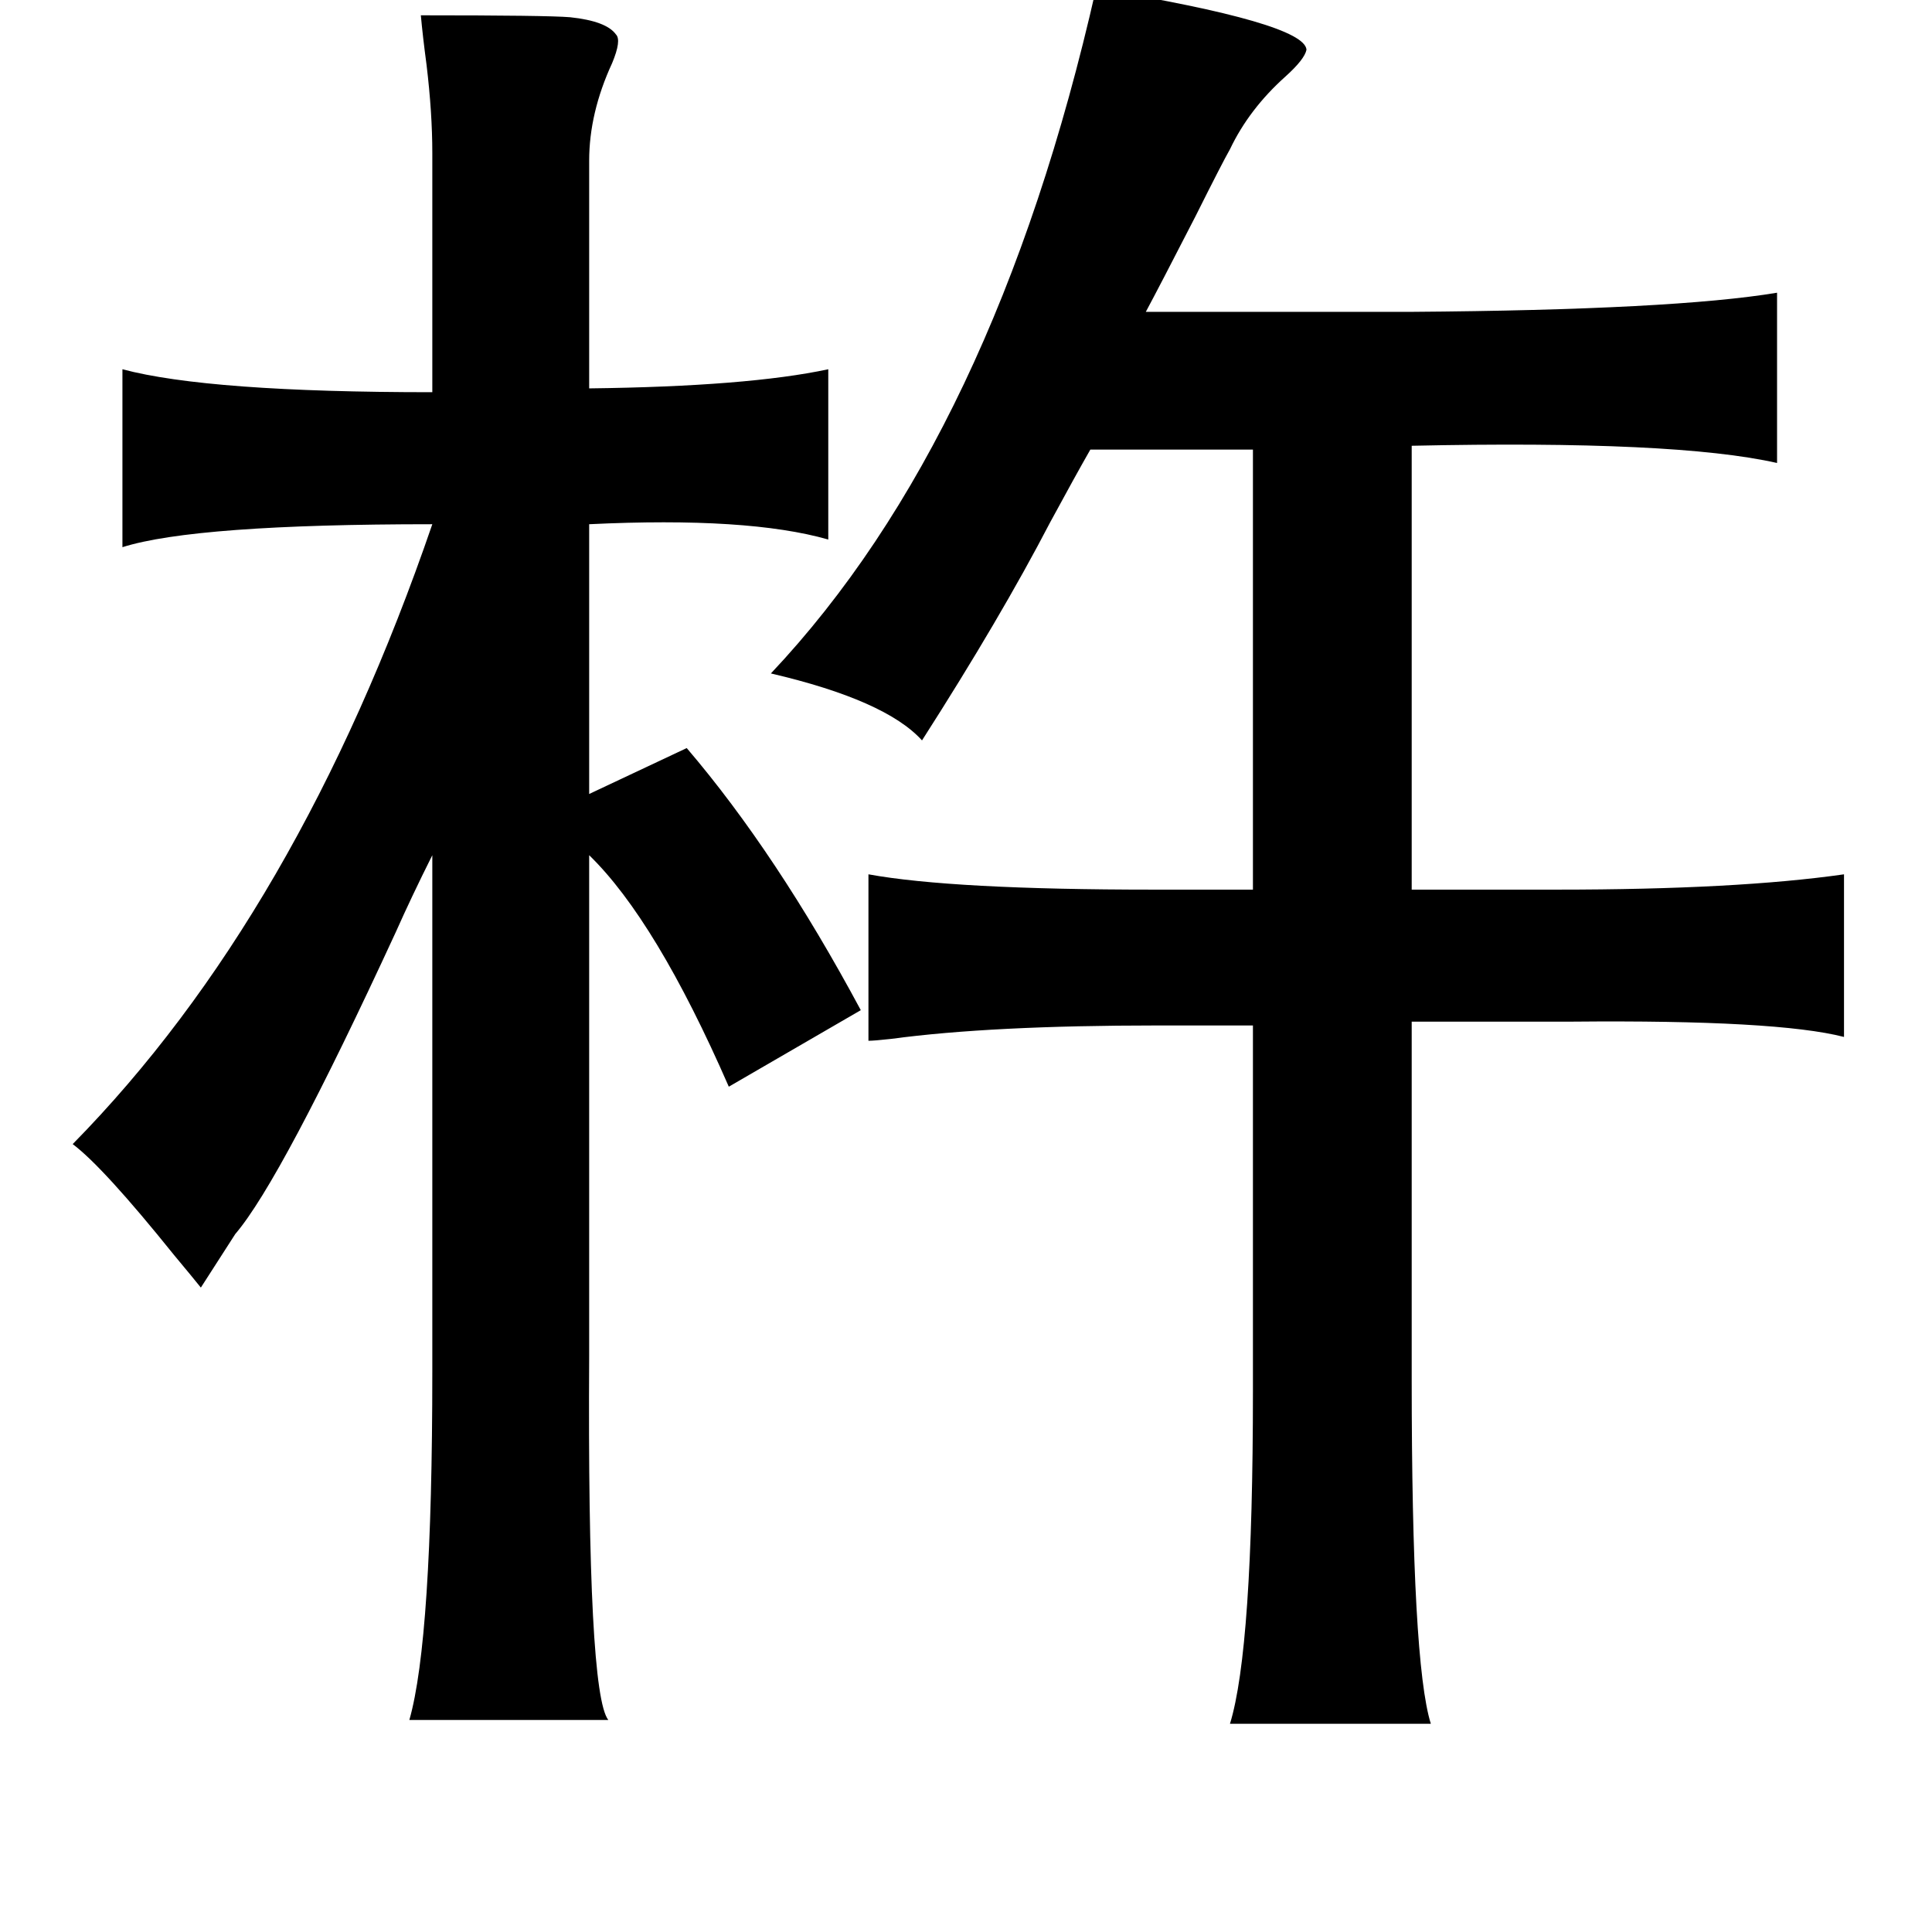 <?xml version="1.0" standalone="no"?>
<!DOCTYPE svg PUBLIC "-//W3C//DTD SVG 1.1//EN" "http://www.w3.org/Graphics/SVG/1.1/DTD/svg11.dtd" >
<svg xmlns="http://www.w3.org/2000/svg" xmlns:xlink="http://www.w3.org/1999/xlink" version="1.1" viewBox="-10 0 1010 1000">
   <path fill="currentColor"
d="M563 -6q109 18 110 32q-1 5 -11 14q-19 17 -29 38q-4 7 -18 35q-19 37 -26 50h139q137 -1 191 -10v89q-53 -12 -191 -9v232h76q94 0 150 -8v85q-35 -9 -142 -8h-84v187q0 148 10 180h-105q12 -39 12 -174v-191h-50q-87 0 -139 7q-9 1 -12 1v-87q44 8 149 8h52v-230h-85
q-8 14 -21 38q-26 50 -67 114q-19 -21 -79 -35q117 -124 170 -358zM440 528l-69 40q-38 -87 -73 -121v262q-1 176 10 190h-104q12 -42 12 -182v-270q-11 22 -19 40q-60 130 -84 158q-7 11 -18 28q-4 -5 -14 -17q-37 -46 -53 -58q118 -120 188 -324q-124 0 -162 12v-93
q45 12 162 12v-125q0 -21 -3 -46q-2 -15 -3 -26q66 0 78 1q19 2 24 9q3 3 -2 15q-12 26 -12 51v119q83 -1 125 -10v89q-42 -12 -125 -8v141l51 -24q47 55 91 137z" />
</svg>
